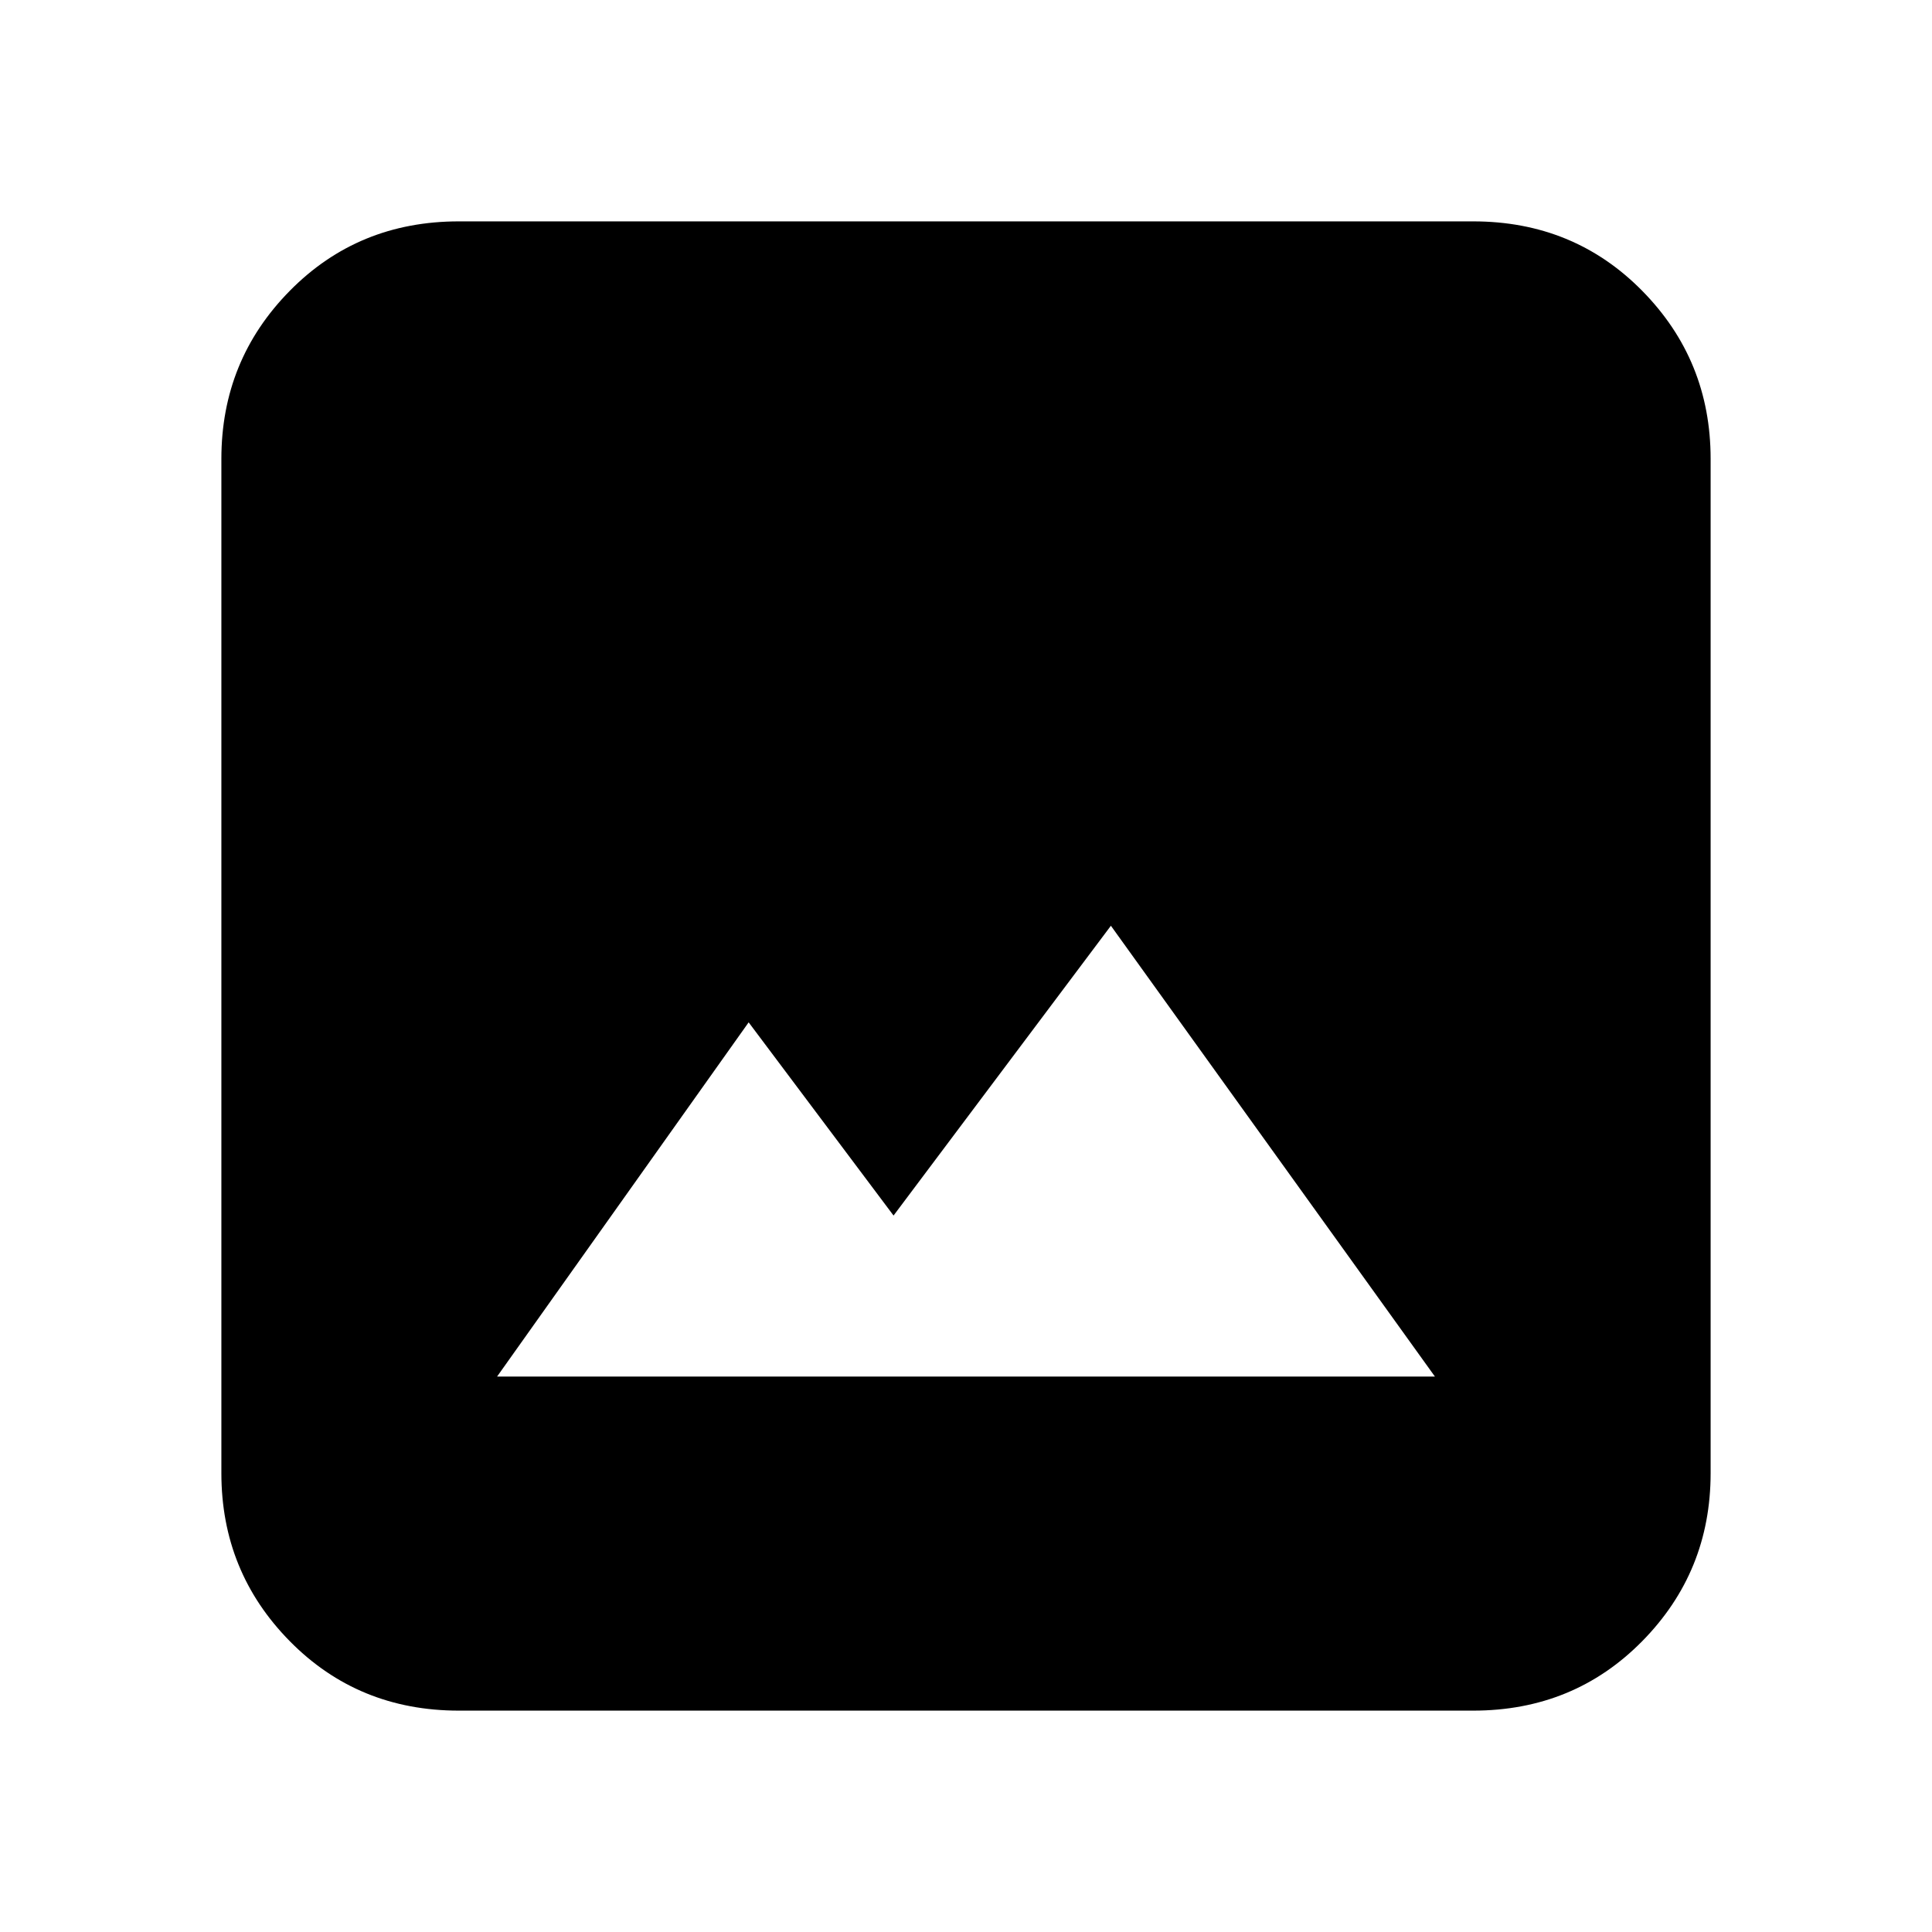 <svg xmlns="http://www.w3.org/2000/svg" height="20" viewBox="0 -960 960 960" width="20"><path d="M228-110q-50 0-84-34.5T110-228v-504q0-49 34-83.5t84-34.5h504q50 0 84 34.5t34 83.5v504q0 49-34 83.5T732-110H228Zm19-166h466L552-500 444-356l-72-96-125 176Z"/></svg>
